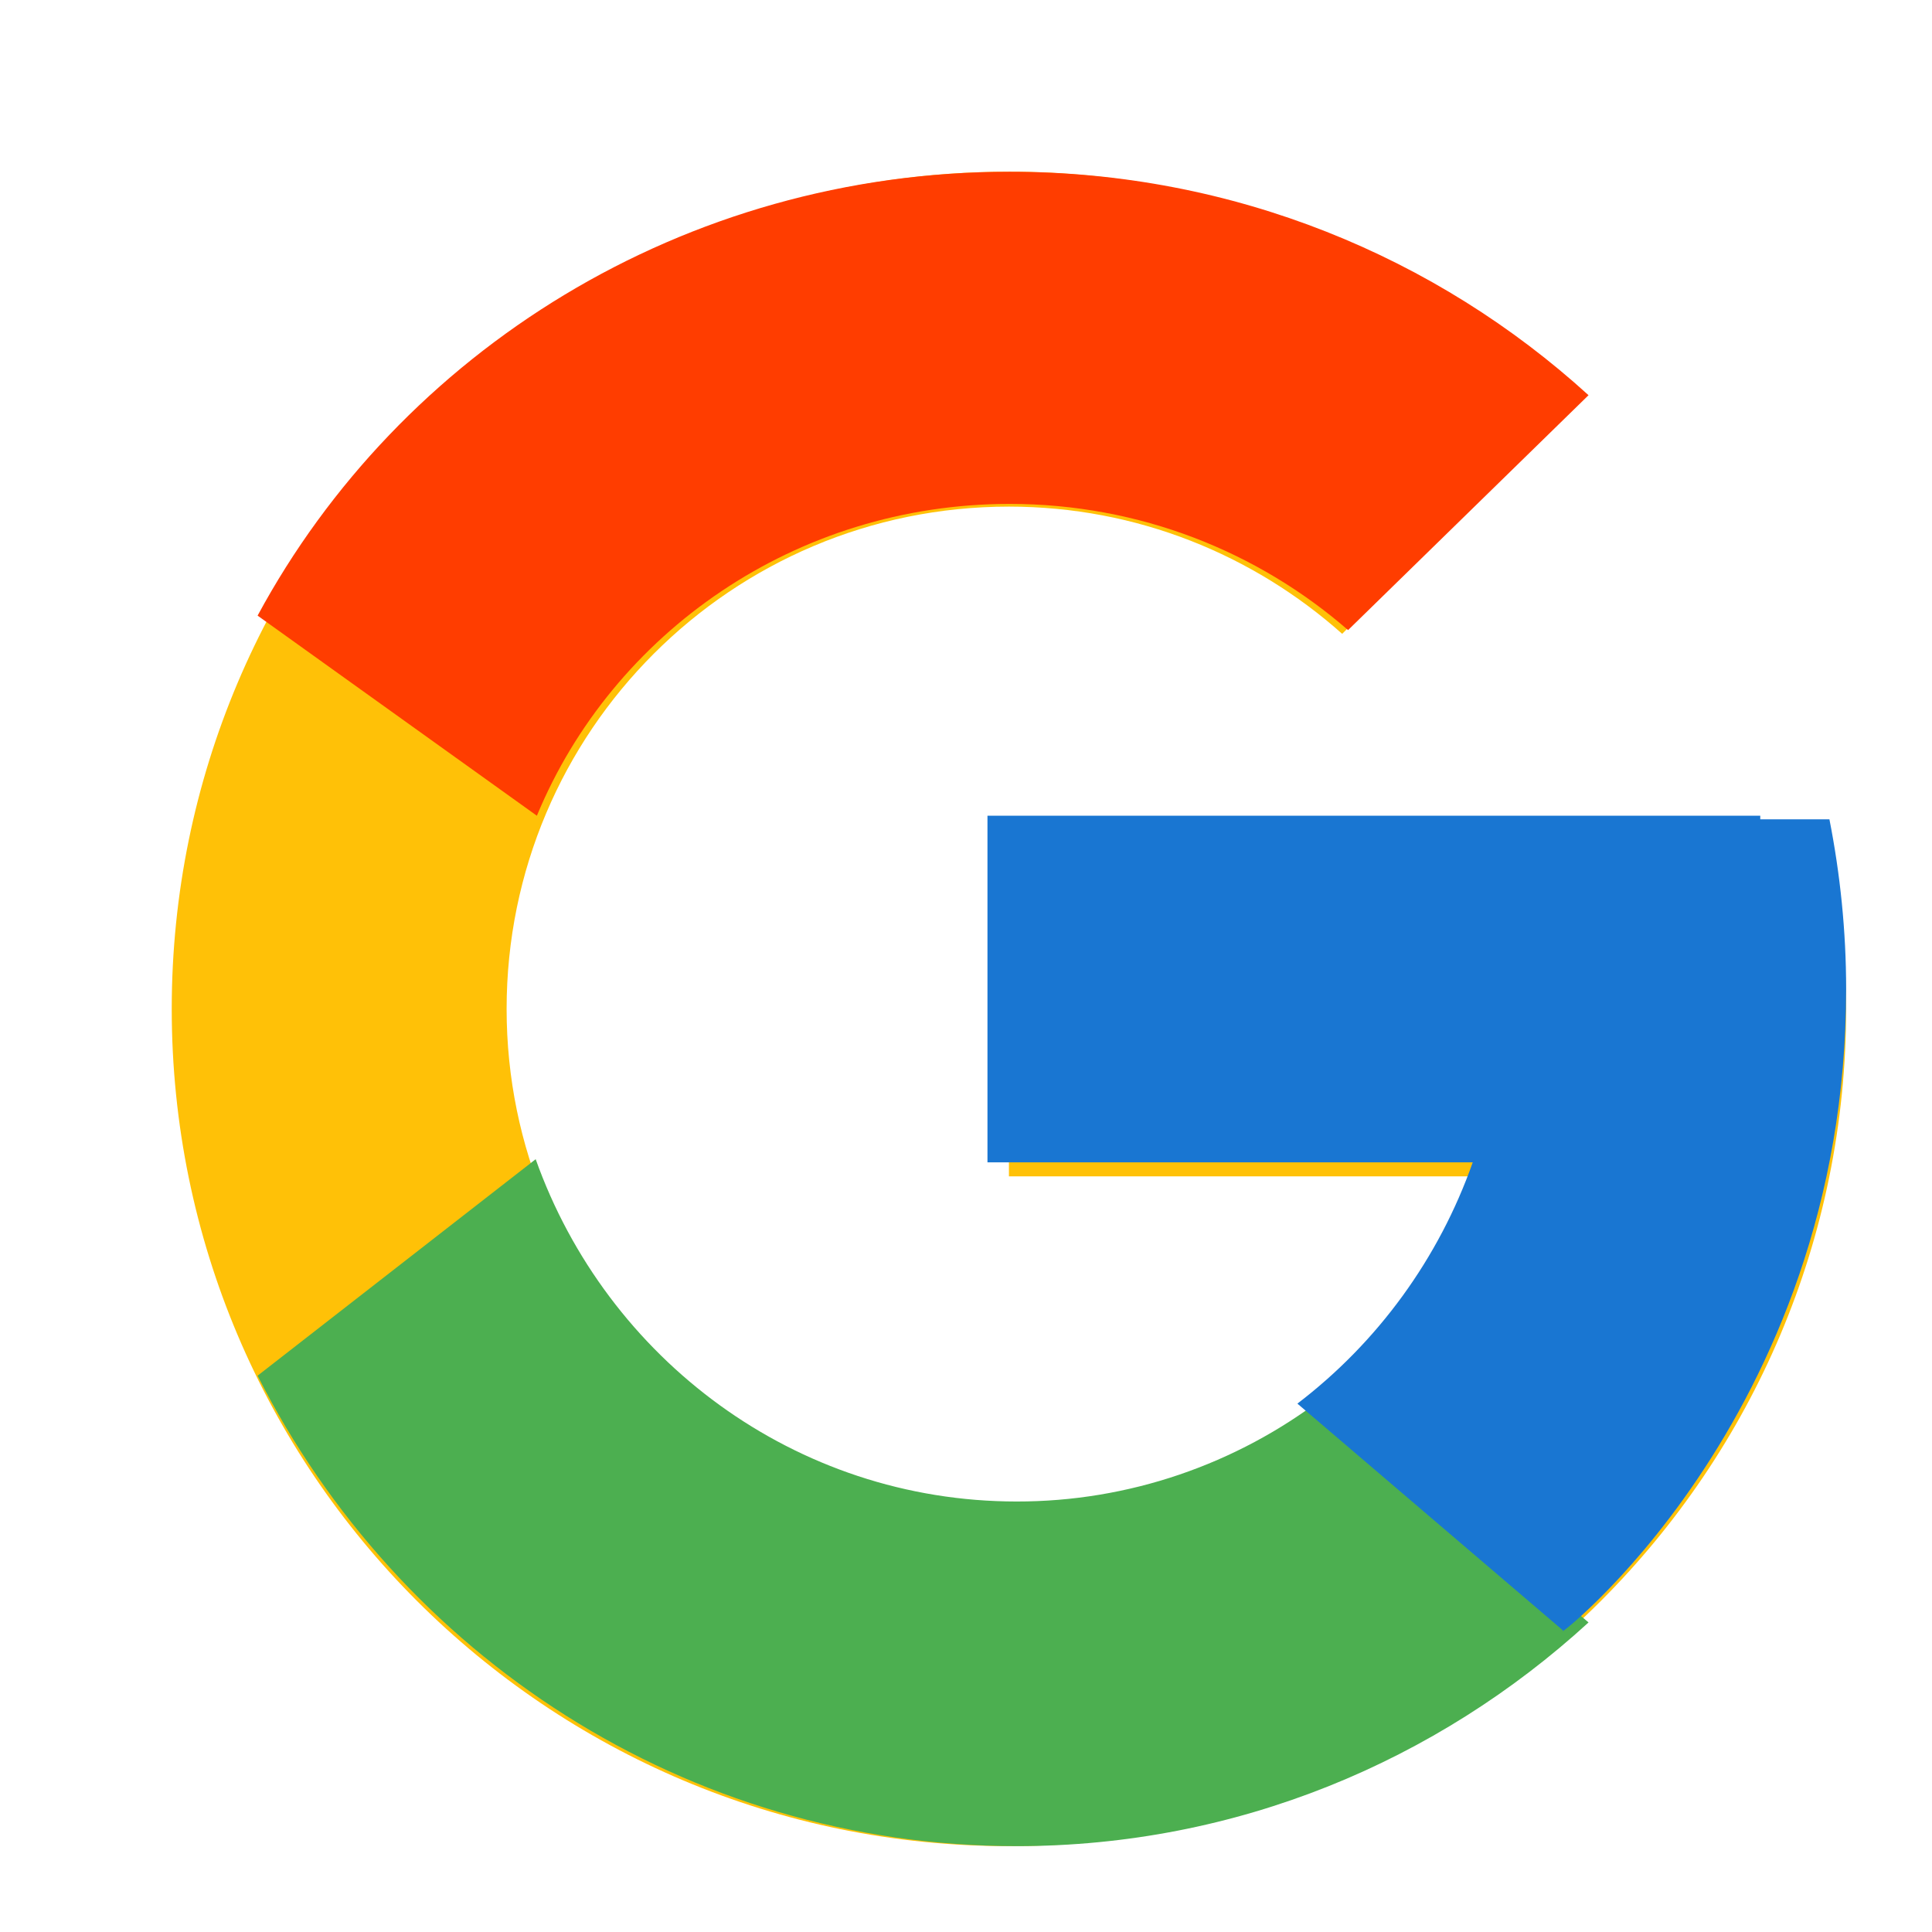 <svg width="45" height="45" viewBox="0 0 45 45" fill="none" xmlns="http://www.w3.org/2000/svg">
<path d="M42.621 19.681H41.05V19.6H23.5V27.4H34.52C32.913 31.941 28.592 35.2 23.5 35.2C17.039 35.2 11.8 29.961 11.8 23.5C11.8 17.039 17.039 11.8 23.5 11.8C26.483 11.8 29.196 12.925 31.262 14.763L36.778 9.247C33.295 6.002 28.636 4 23.5 4C12.731 4 4 12.731 4 23.5C4 34.269 12.731 43 23.5 43C34.269 43 43 34.269 43 23.5C43 22.192 42.865 20.916 42.621 19.681Z" fill="#FFC107"/>
<path d="M6 14.339L12.505 19C14.266 14.743 18.529 11.737 23.518 11.737C26.546 11.737 29.302 12.853 31.399 14.676L37 9.205C33.464 5.985 28.733 4 23.518 4C15.912 4 9.317 8.194 6 14.339Z" fill="#FF3D00"/>
<path d="M23.683 43C28.814 43 33.475 41.016 37 37.79L30.852 32.535C28.791 34.118 26.273 34.975 23.683 34.973C18.517 34.973 14.13 31.645 12.477 27L6 32.042C9.287 38.541 15.963 43 23.683 43Z" fill="#4CAF50"/>
<path d="M42.611 19.084H41V19H23V27.073H34.303C33.514 29.31 32.093 31.264 30.216 32.695L30.219 32.693L36.409 37.979C35.971 38.38 43 33.128 43 23.037C43 21.683 42.862 20.362 42.611 19.084Z" fill="#1976D2"/>
</svg>
